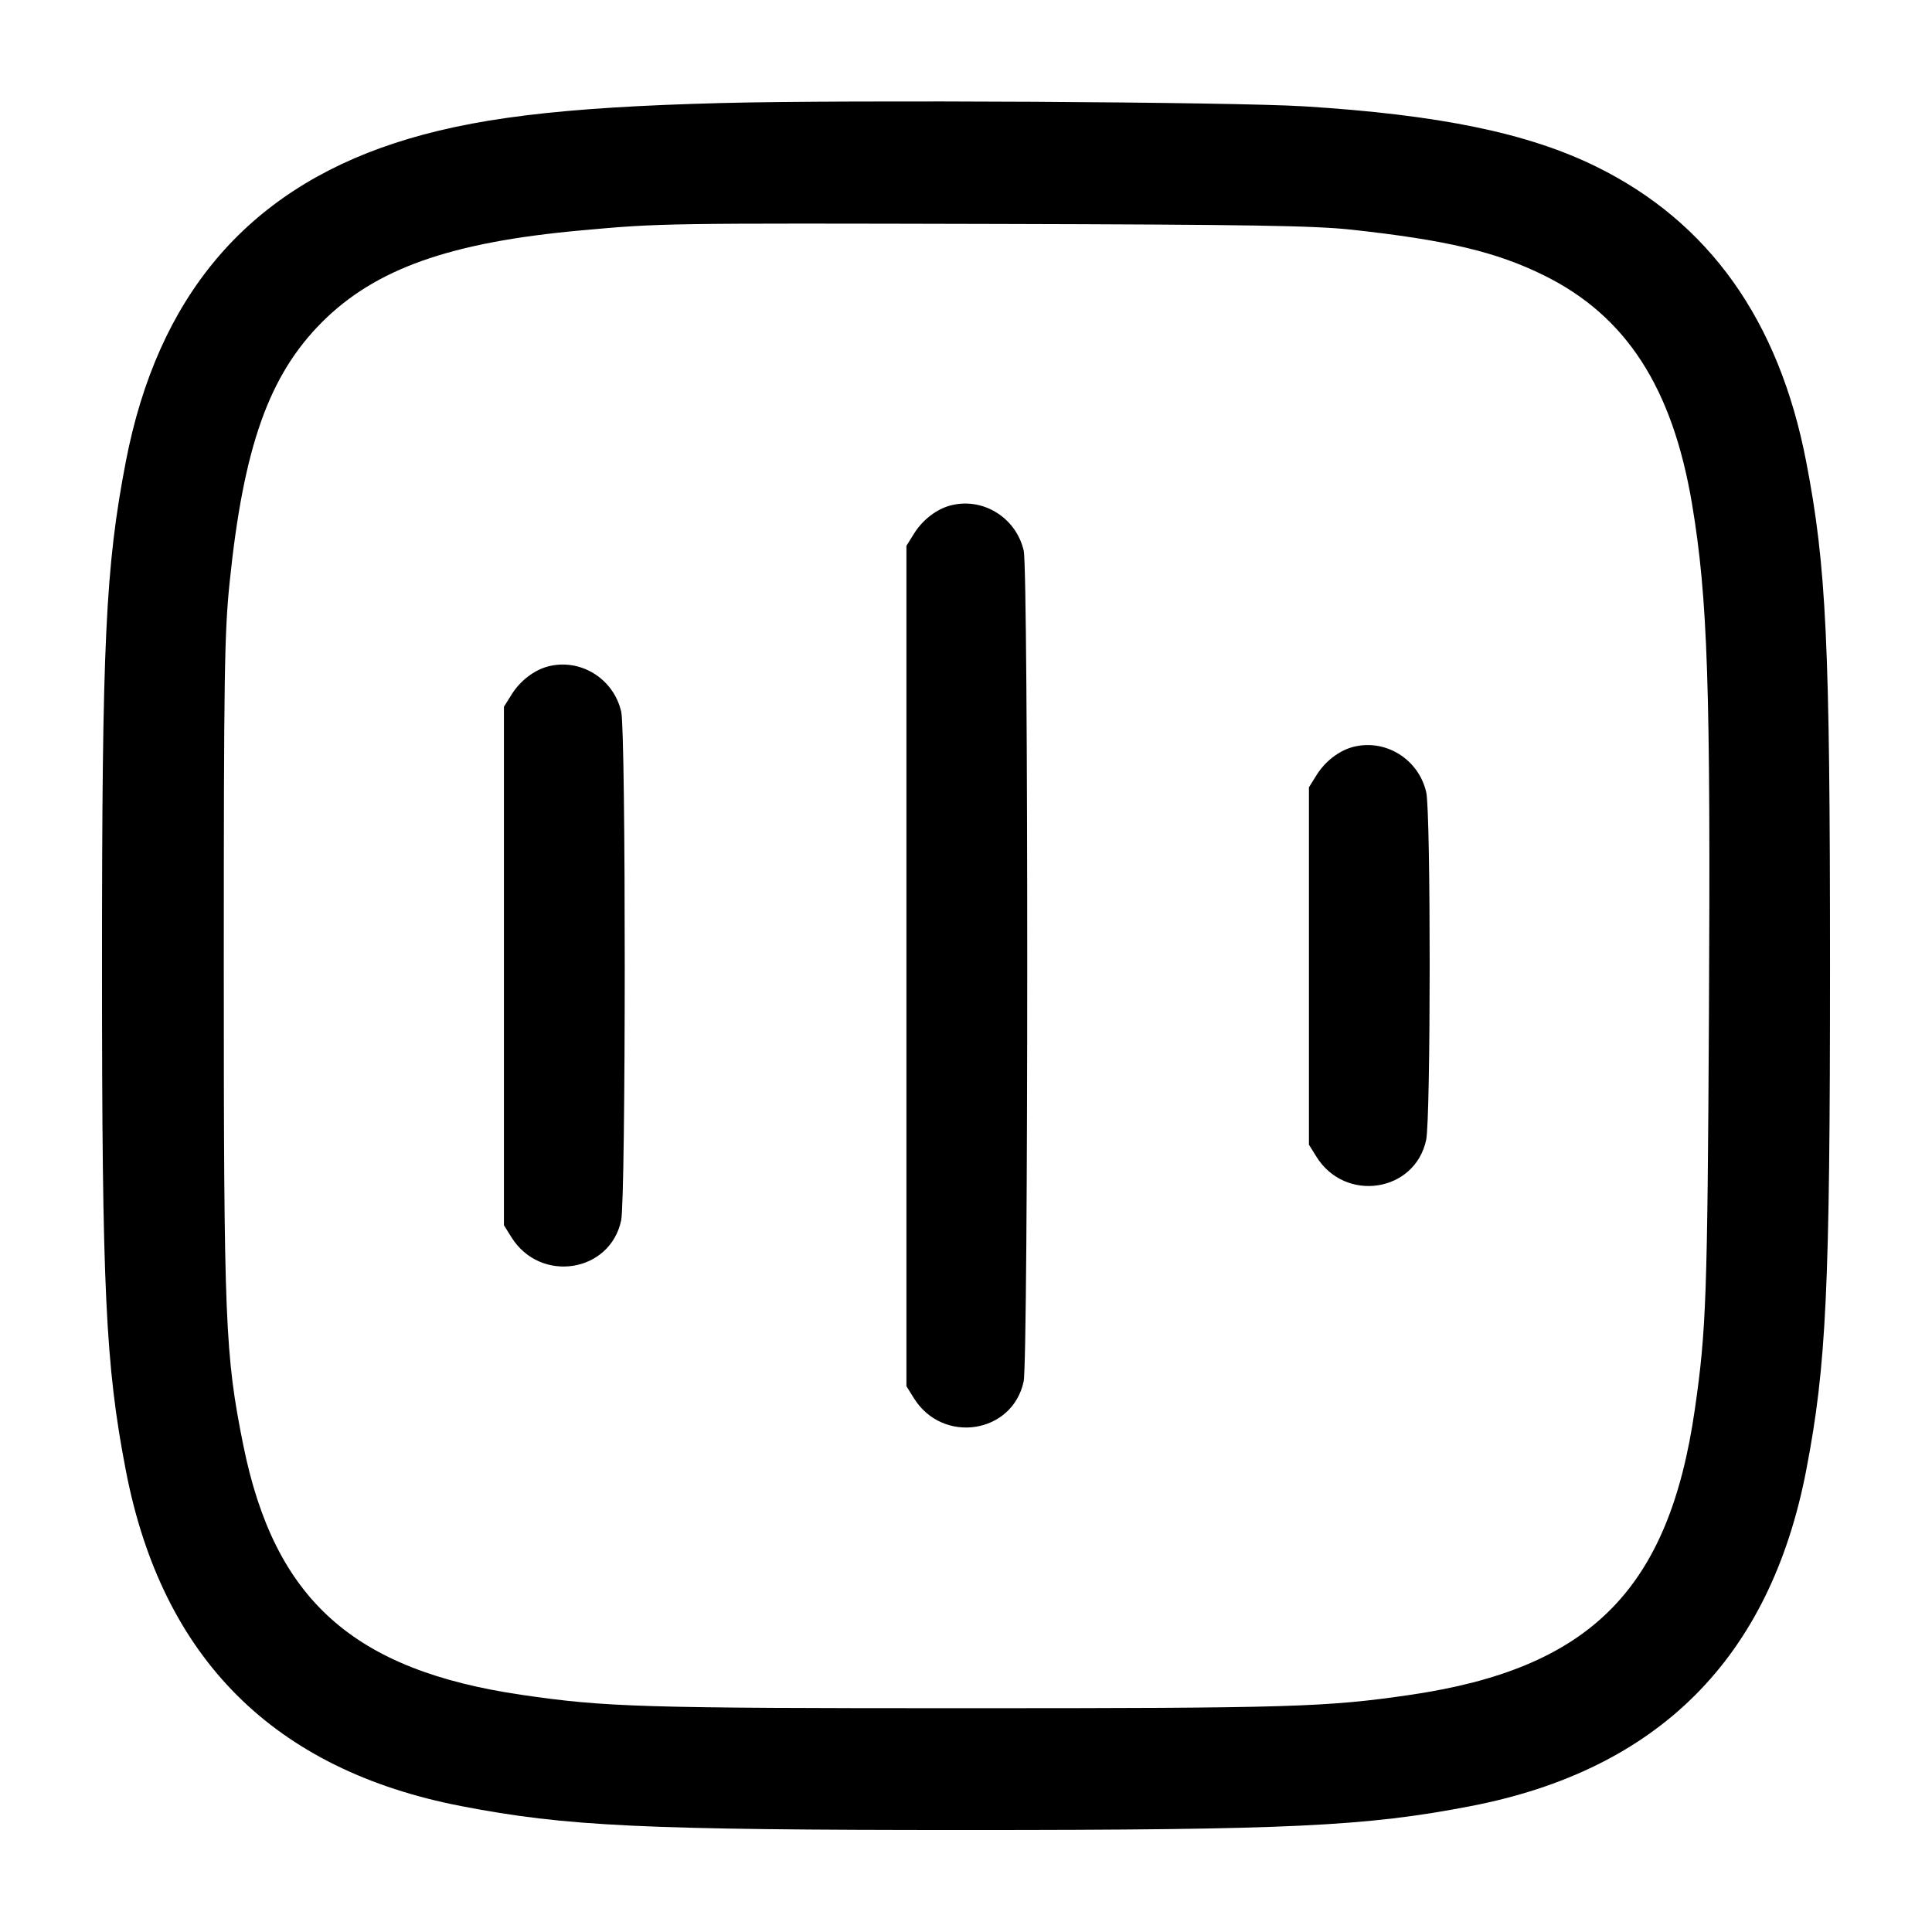 <svg width="24" height="24" viewBox="0 0 24 24" fill="none" xmlns="http://www.w3.org/2000/svg"><path d="M8.960 1.280 C 6.960 1.332,5.848 1.469,4.900 1.779 C 3.060 2.382,1.958 3.688,1.563 5.734 C 1.311 7.042,1.267 7.973,1.267 12.000 C 1.267 16.027,1.311 16.958,1.563 18.266 C 2.013 20.599,3.401 21.987,5.734 22.437 C 7.034 22.688,7.987 22.733,12.000 22.733 C 16.013 22.733,16.966 22.688,18.266 22.437 C 20.599 21.987,21.987 20.599,22.437 18.266 C 22.688 16.966,22.733 16.013,22.733 12.000 C 22.733 7.987,22.688 7.034,22.437 5.734 C 22.098 3.977,21.228 2.756,19.825 2.068 C 18.978 1.652,17.875 1.425,16.200 1.321 C 15.315 1.266,10.534 1.239,8.960 1.280 M16.787 2.853 C 17.971 2.982,18.589 3.129,19.180 3.421 C 20.200 3.924,20.776 4.815,21.019 6.260 C 21.215 7.435,21.251 8.515,21.229 12.620 C 21.210 16.115,21.195 16.526,21.055 17.500 C 20.734 19.744,19.757 20.726,17.520 21.054 C 16.474 21.207,16.036 21.220,12.000 21.220 C 7.964 21.220,7.526 21.207,6.480 21.054 C 4.384 20.747,3.408 19.870,3.021 17.947 C 2.796 16.826,2.780 16.428,2.780 12.000 C 2.780 8.382,2.788 7.864,2.852 7.240 C 3.025 5.550,3.340 4.663,4.001 4.001 C 4.665 3.338,5.593 3.009,7.220 2.862 C 8.207 2.772,8.227 2.772,12.400 2.782 C 15.524 2.790,16.323 2.803,16.787 2.853 M11.815 6.277 C 11.638 6.321,11.461 6.456,11.353 6.631 L 11.260 6.780 11.260 12.000 L 11.260 17.220 11.353 17.369 C 11.710 17.943,12.576 17.812,12.716 17.162 C 12.775 16.884,12.776 7.100,12.717 6.841 C 12.623 6.432,12.215 6.177,11.815 6.277 M6.815 8.277 C 6.638 8.321,6.461 8.456,6.353 8.631 L 6.260 8.780 6.260 12.000 L 6.260 15.220 6.353 15.369 C 6.710 15.943,7.576 15.812,7.716 15.162 C 7.775 14.887,7.776 9.097,7.717 8.841 C 7.623 8.432,7.215 8.177,6.815 8.277 M16.815 9.277 C 16.638 9.321,16.461 9.456,16.353 9.631 L 16.260 9.780 16.260 12.000 L 16.260 14.220 16.353 14.369 C 16.710 14.943,17.576 14.812,17.716 14.162 C 17.774 13.891,17.775 10.093,17.717 9.841 C 17.623 9.432,17.215 9.177,16.815 9.277 " stroke="none" fill-rule="evenodd" fill="black"></path></svg>